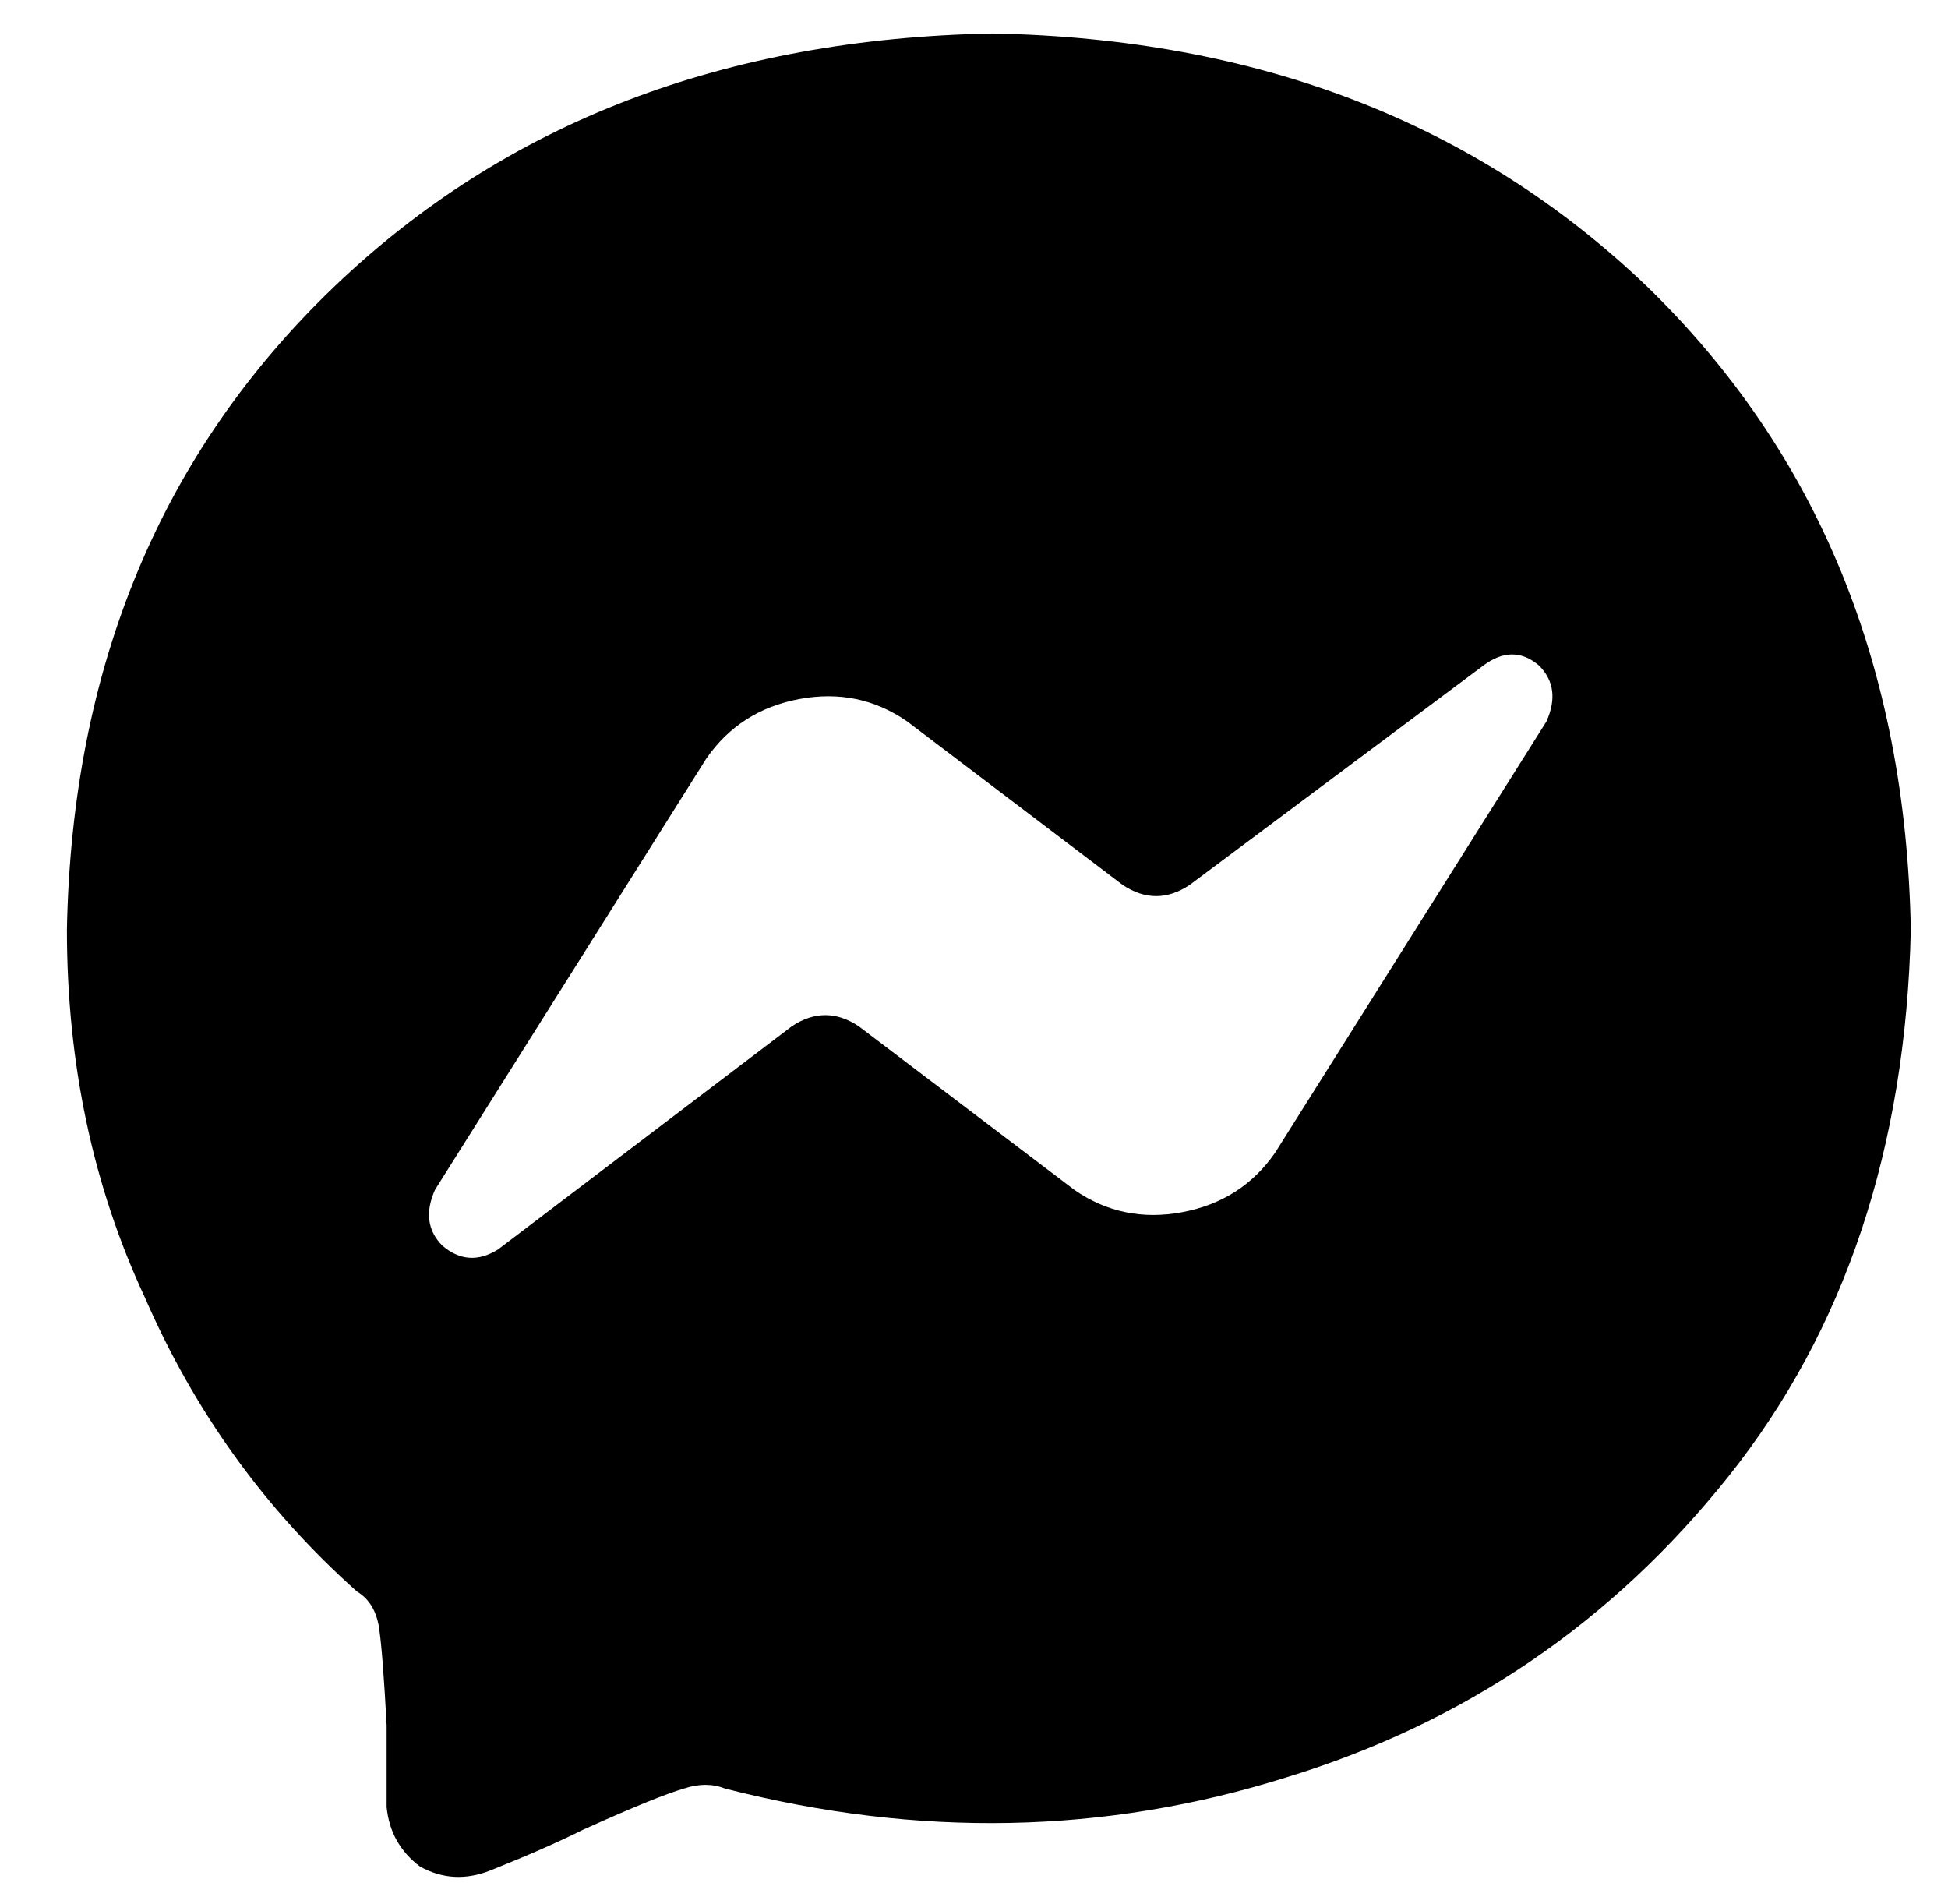 <?xml version="1.0" standalone="no"?>
<!DOCTYPE svg PUBLIC "-//W3C//DTD SVG 1.1//EN" "http://www.w3.org/Graphics/SVG/1.1/DTD/svg11.dtd" >
<svg xmlns="http://www.w3.org/2000/svg" xmlns:xlink="http://www.w3.org/1999/xlink" version="1.1" viewBox="-10 -40 524 512">
   <path fill="currentColor"
d="M257 -31q-108 2 -177 68v0v0q-70 67 -72 173q0 54 21 99q20 46 57 79q5 3 6 10t2 26v22q1 10 9 16q9 5 19 1q15 -6 25 -11q20 -9 27 -11q6 -2 11 0q78 20 151 -3q72 -22 119 -81t49 -147q-2 -106 -71 -173q-69 -66 -176 -68v0zM406 154l-73 116l73 -116l-73 116
q-9 13 -25 16t-29 -6l-58 -44v0q-9 -6 -18 0l-79 60v0q-8 5 -15 -1q-6 -6 -2 -15l73 -116v0q9 -13 25 -16t29 6l58 44v0q9 6 18 0l79 -59v0q8 -6 15 0q6 6 2 15v0z" />
</svg>
